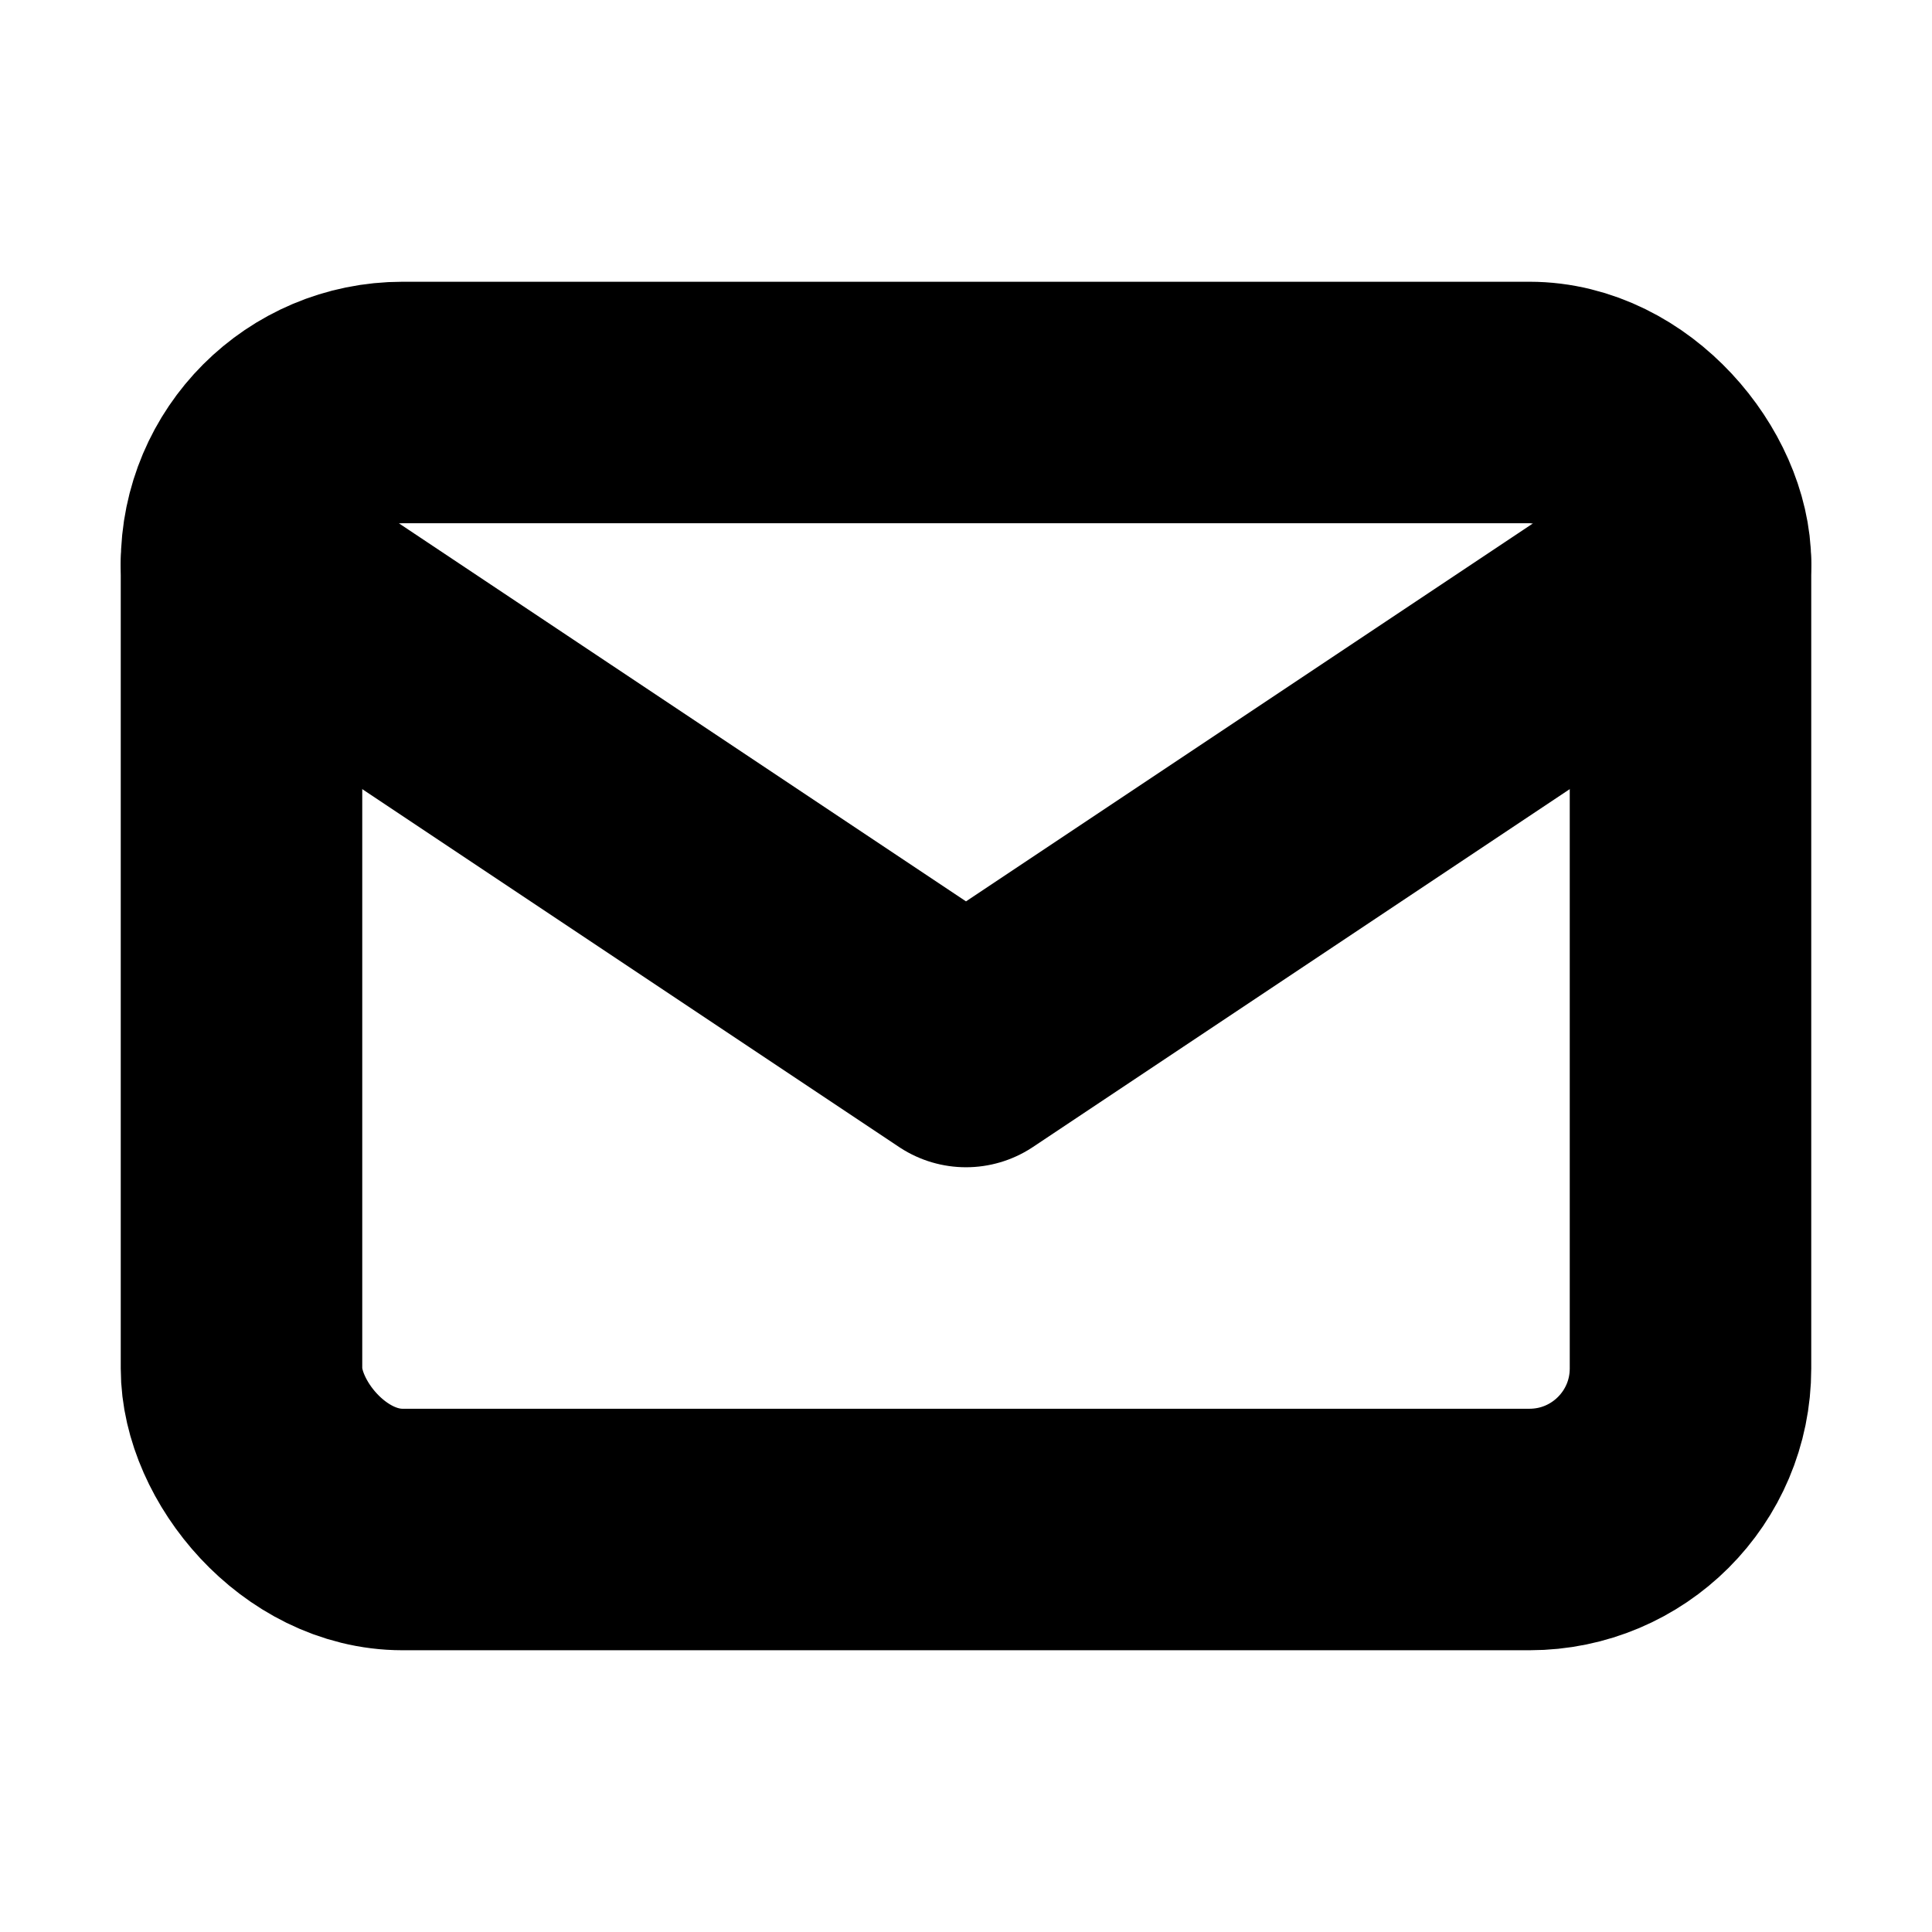 <svg xmlns="http://www.w3.org/2000/svg" class="icon icon-tabler icon-tabler-mail" width="28" height="28" viewBox="0 0 24 24" stroke-width="3" stroke="currentColor" fill="none" stroke-linecap="round" stroke-linejoin="round">
  <path stroke="none" d="M0 0h24v24H0z" fill="none"/>
  <rect x="3" y="5" width="18" height="14" rx="2" />
  <polyline points="3 7 12 13 21 7" />
</svg>
